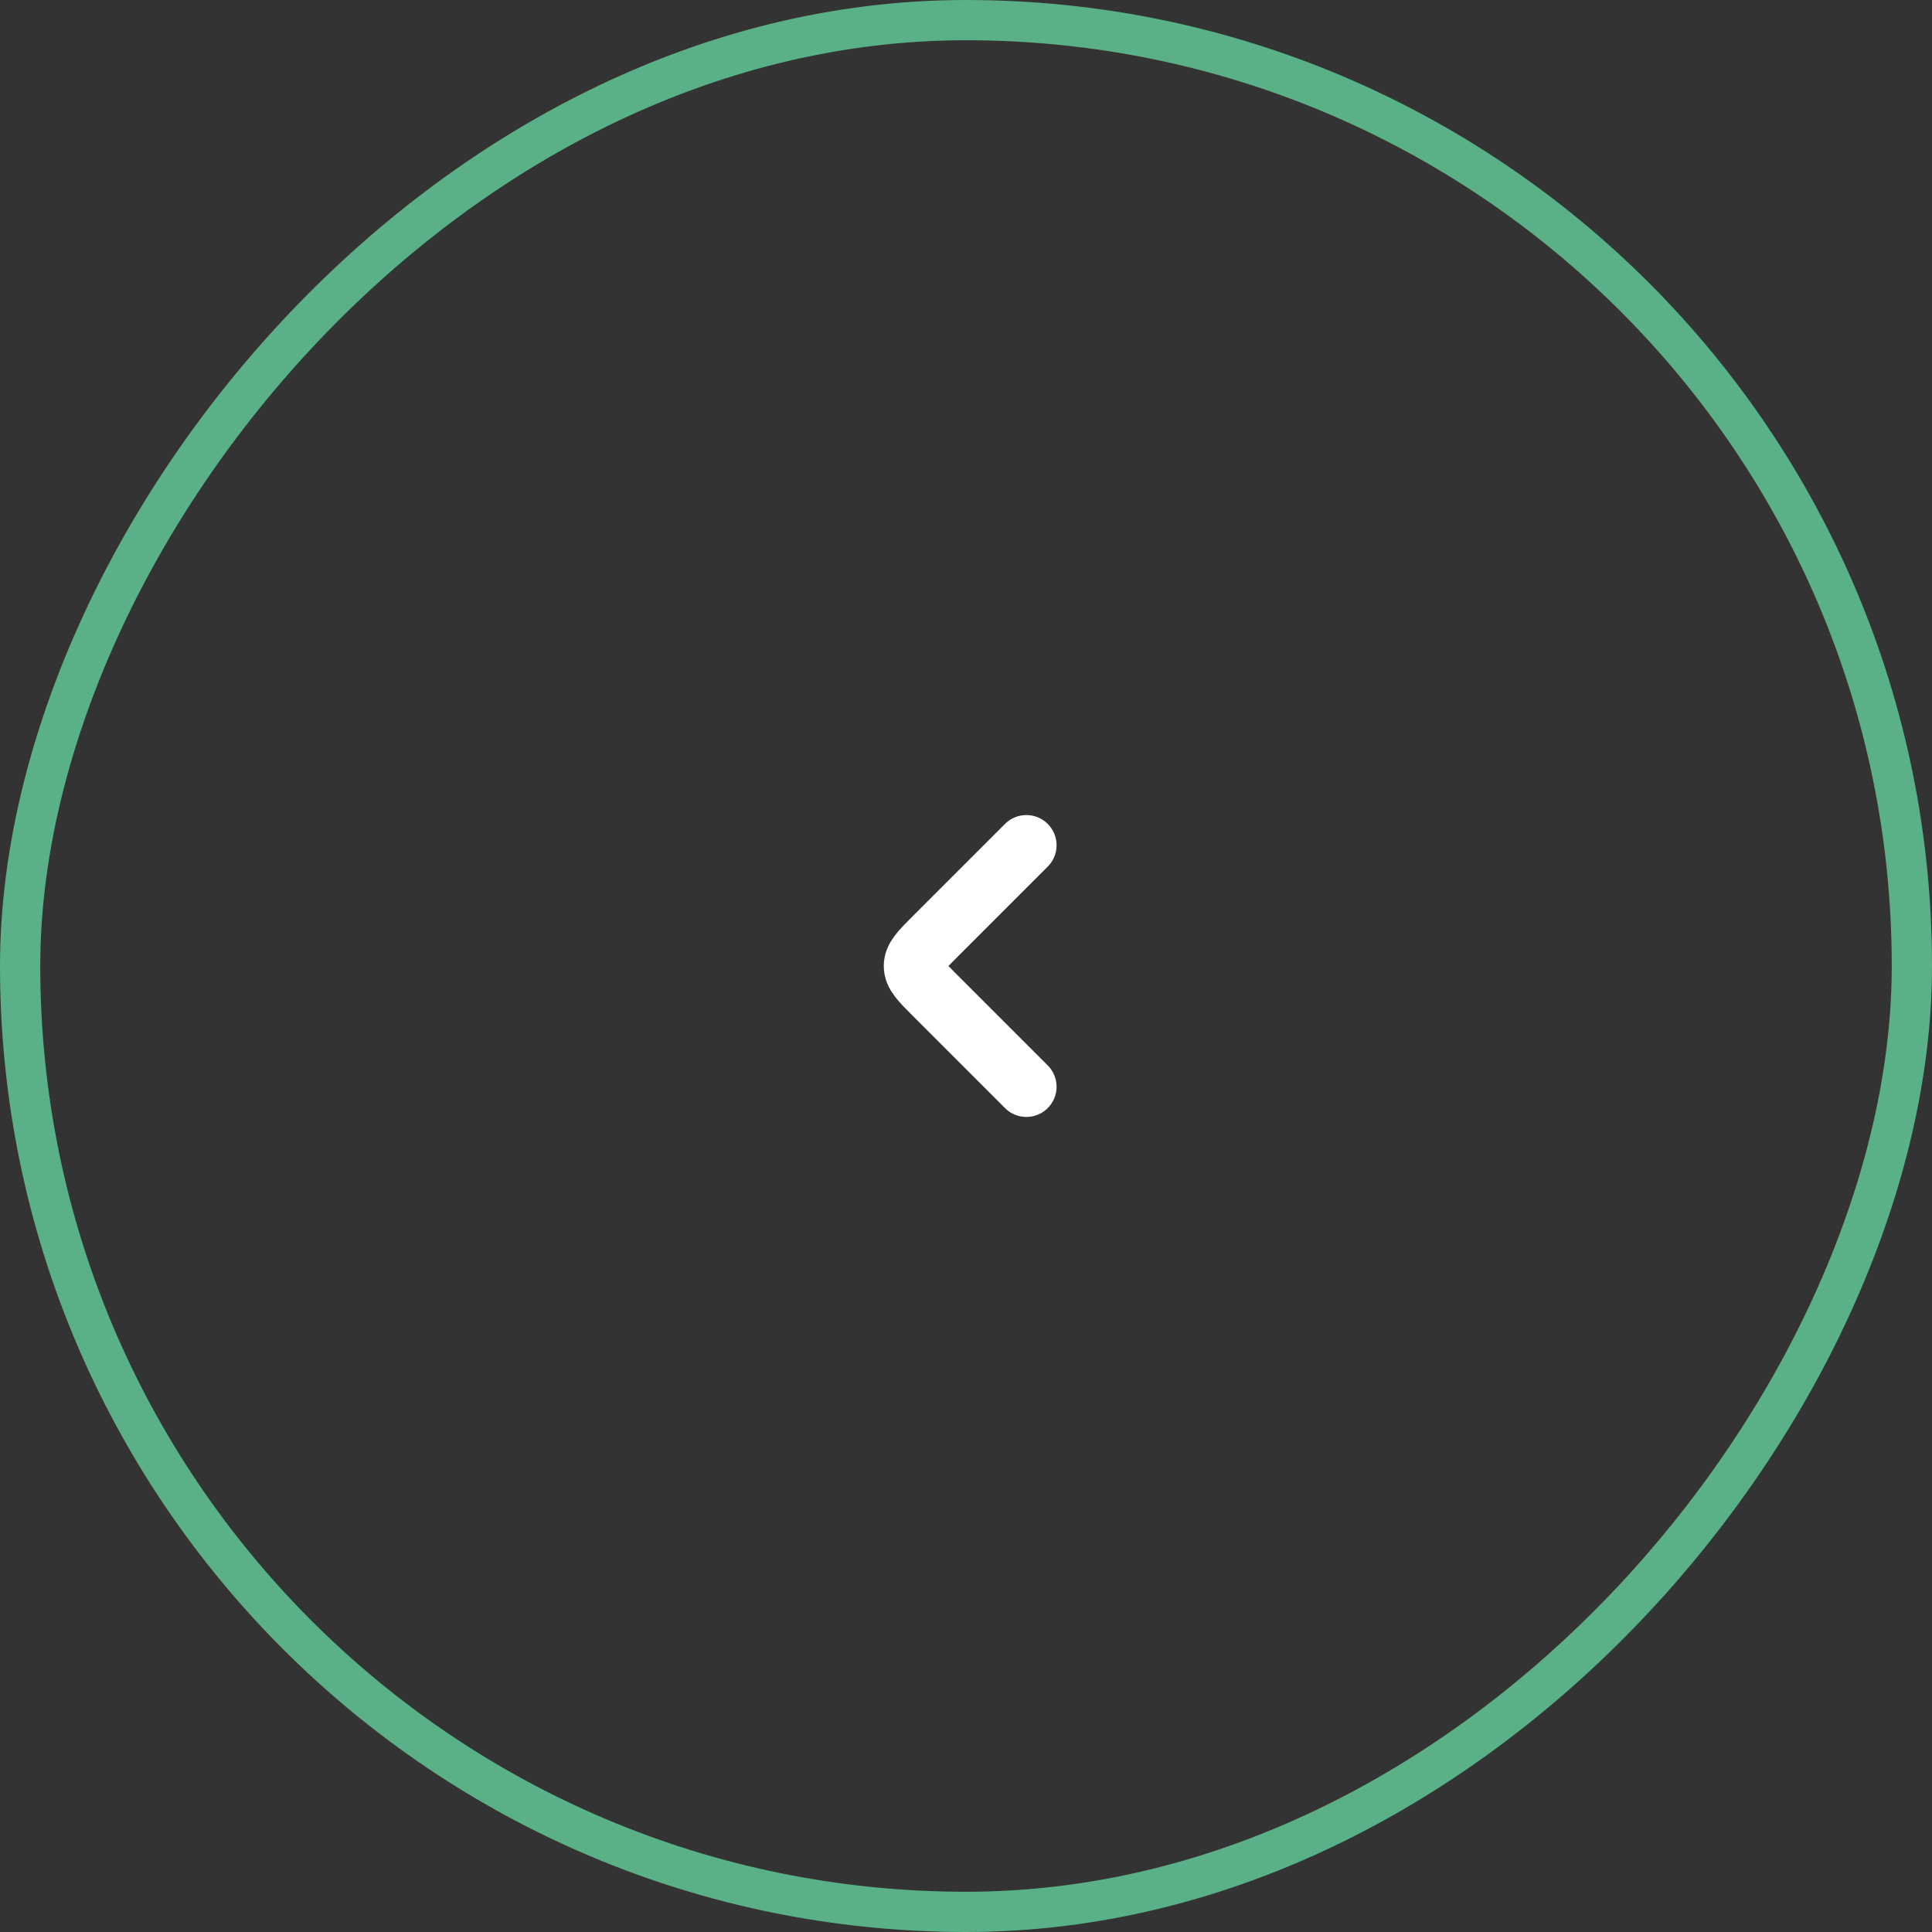 <svg width="48" height="48" viewBox="0 0 48 48" fill="none" xmlns="http://www.w3.org/2000/svg">
<rect x="0" y="0" width="48" height="48" fill="#333333" stroke="none"/>
<rect x="-0.5" y="0.5" width="47" height="47" rx="23.5" transform="matrix(-1 0 0 1 47 0)" stroke="#5AB187"/>
<path d="M25.5 27L23.207 24.707C22.874 24.374 22.707 24.207 22.707 24C22.707 23.793 22.874 23.626 23.207 23.293L25.5 21" stroke="white" stroke-width="1.5" stroke-linecap="round" stroke-linejoin="round"/>
</svg>
